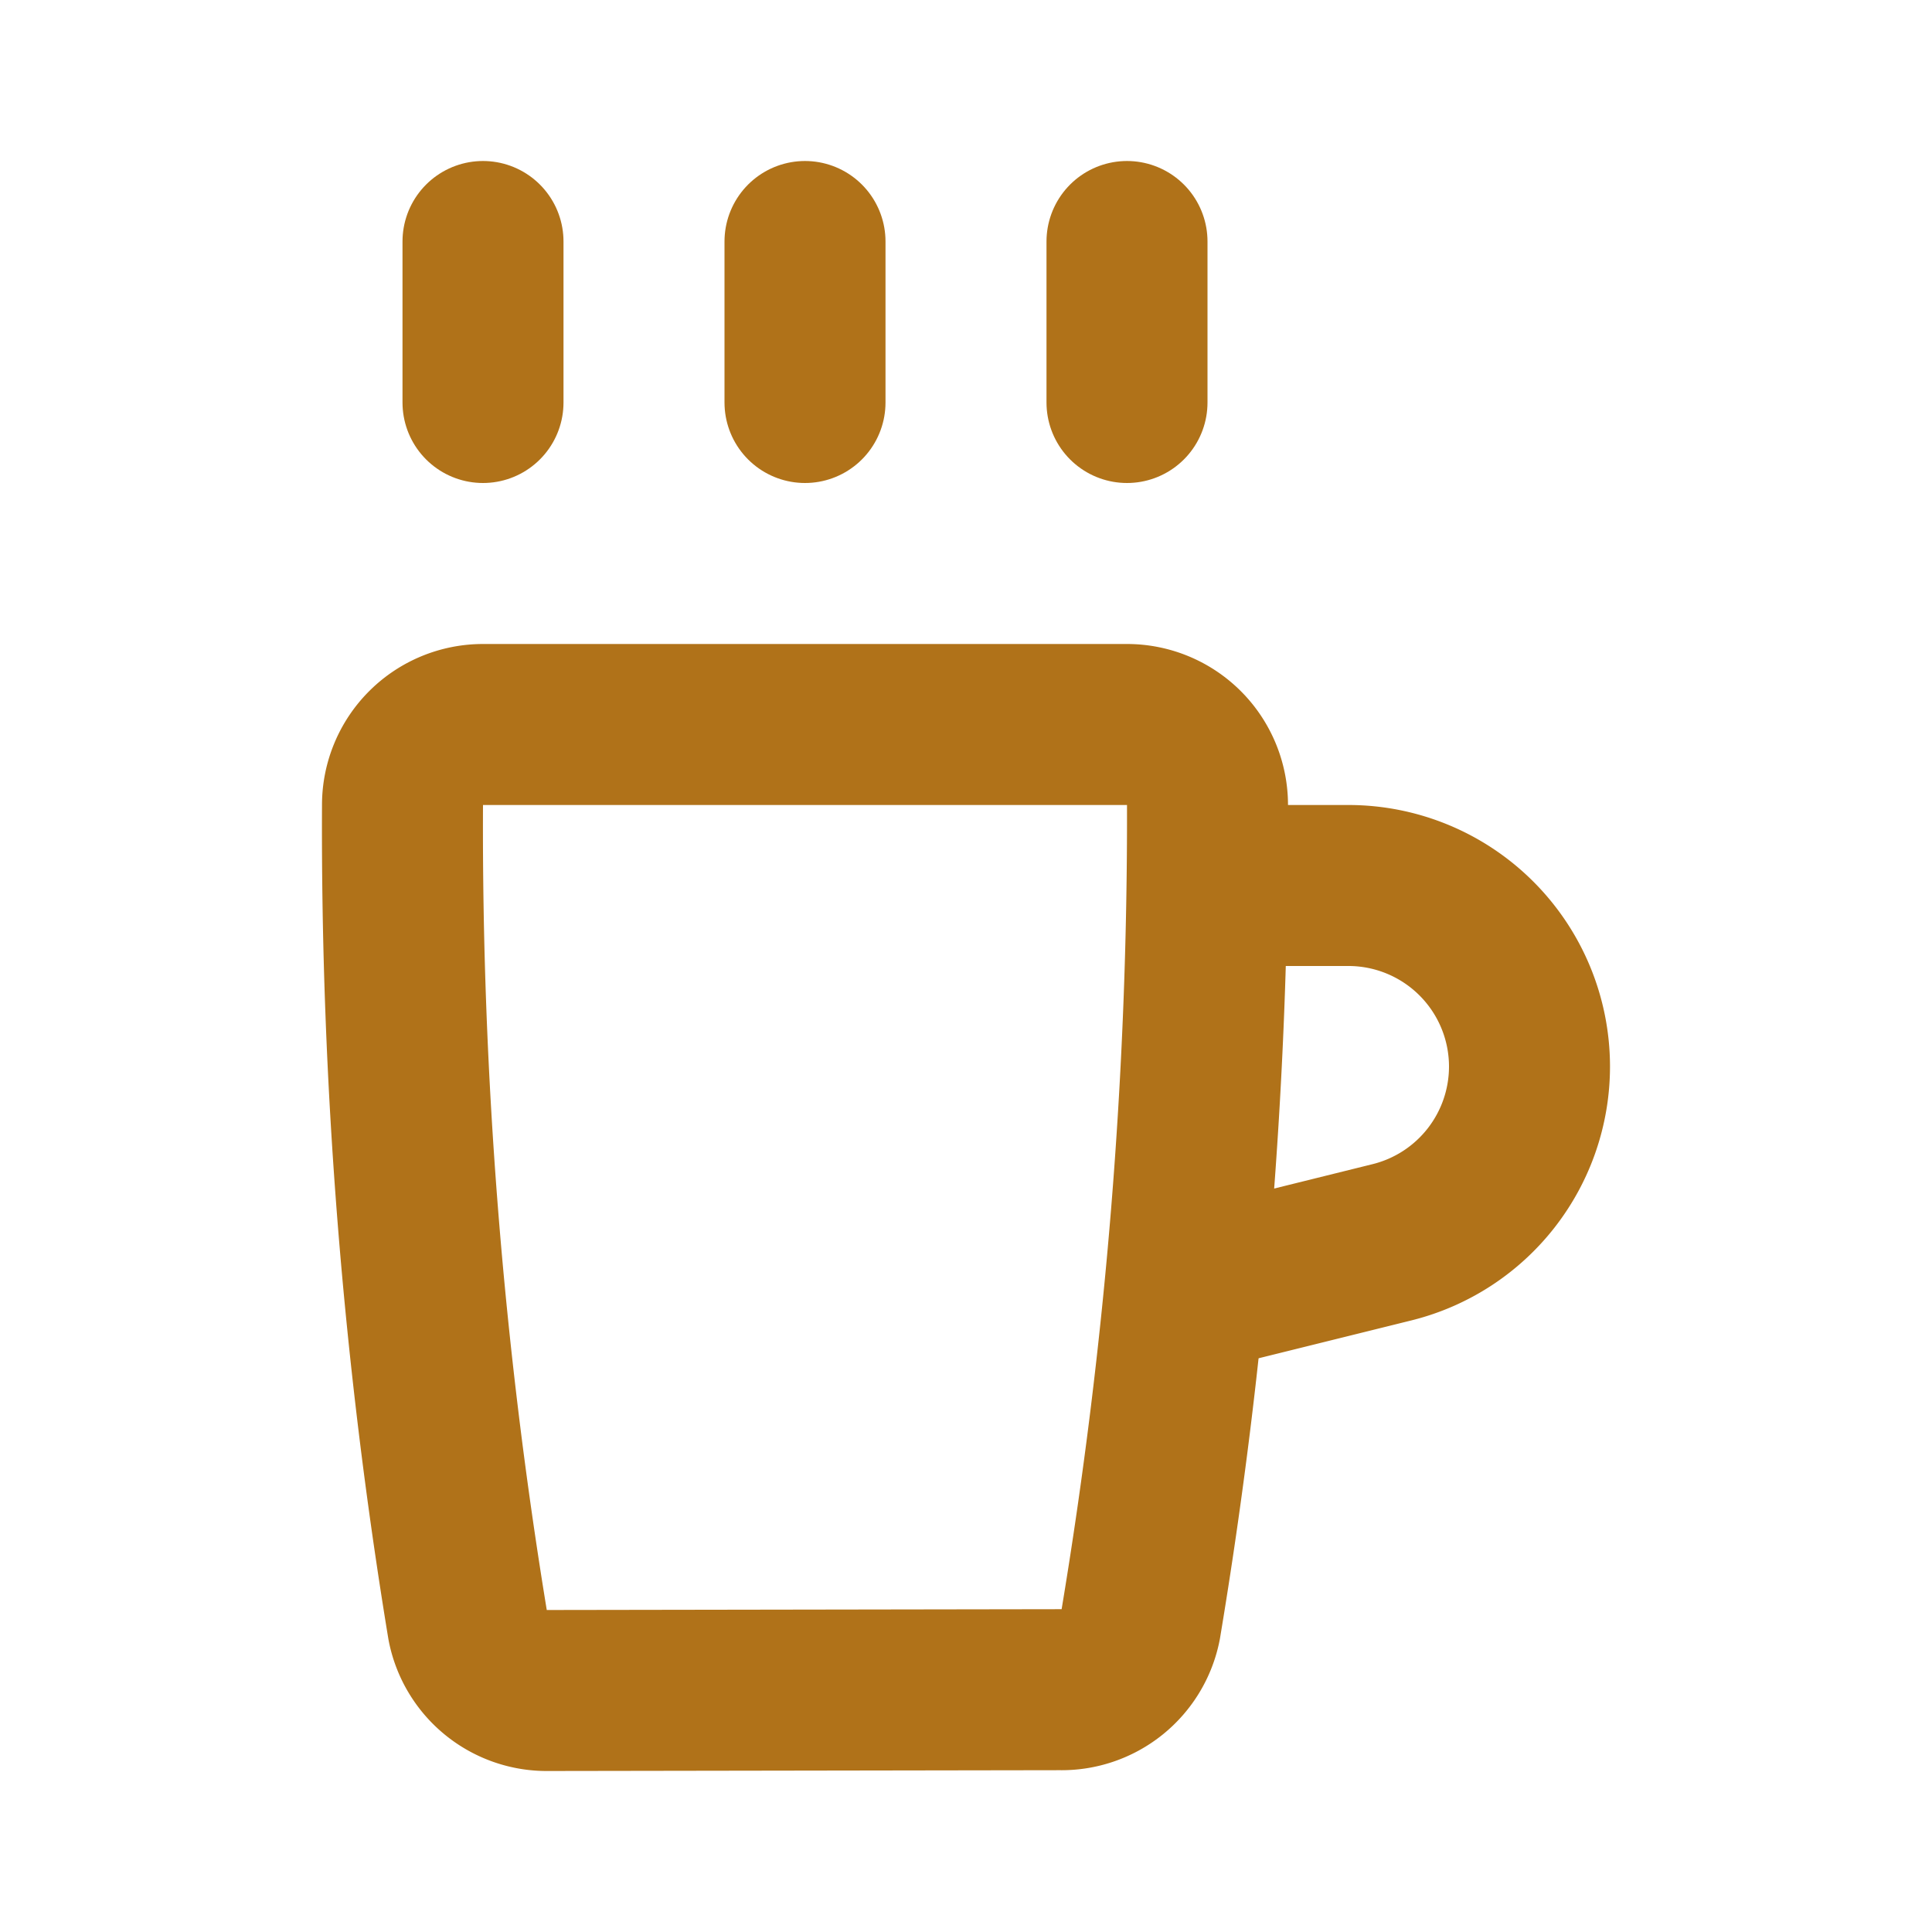 <?xml version="1.0" encoding="utf-8"?><!-- Uploaded to: SVG Repo, www.svgrepo.com, Generator: SVG Repo Mixer Tools -->
<svg fill="#000000" width="800px" height="800px" viewBox="0 0 24 24" id="coffee-left-2" data-name="Line Color" xmlns="http://www.w3.org/2000/svg" class="icon line-color"><path id="secondary" d="M14,3V5M10,3V5M6,3V5" style="fill: none; stroke: #b07219; stroke-linecap: round; stroke-linejoin: round; stroke-width: 2;"></path><path id="primary" d="M15,16l2.3-.57A2.25,2.25,0,0,0,19,13.25h0A2.25,2.25,0,0,0,16.75,11H15.17" style="fill: none; stroke: #b07219; stroke-linecap: round; stroke-linejoin: round; stroke-width: 2;"></path><path id="primary-2" data-name="primary" d="M6.81,21a1,1,0,0,1-1-.81A61,61,0,0,1,5,10,1,1,0,0,1,6,9h8a1,1,0,0,1,1,1,61,61,0,0,1-.83,10.18,1,1,0,0,1-1,.81Z" style="fill: none; stroke: #b07219; stroke-linecap: round; stroke-linejoin: round; stroke-width: 2;"></path></svg>
